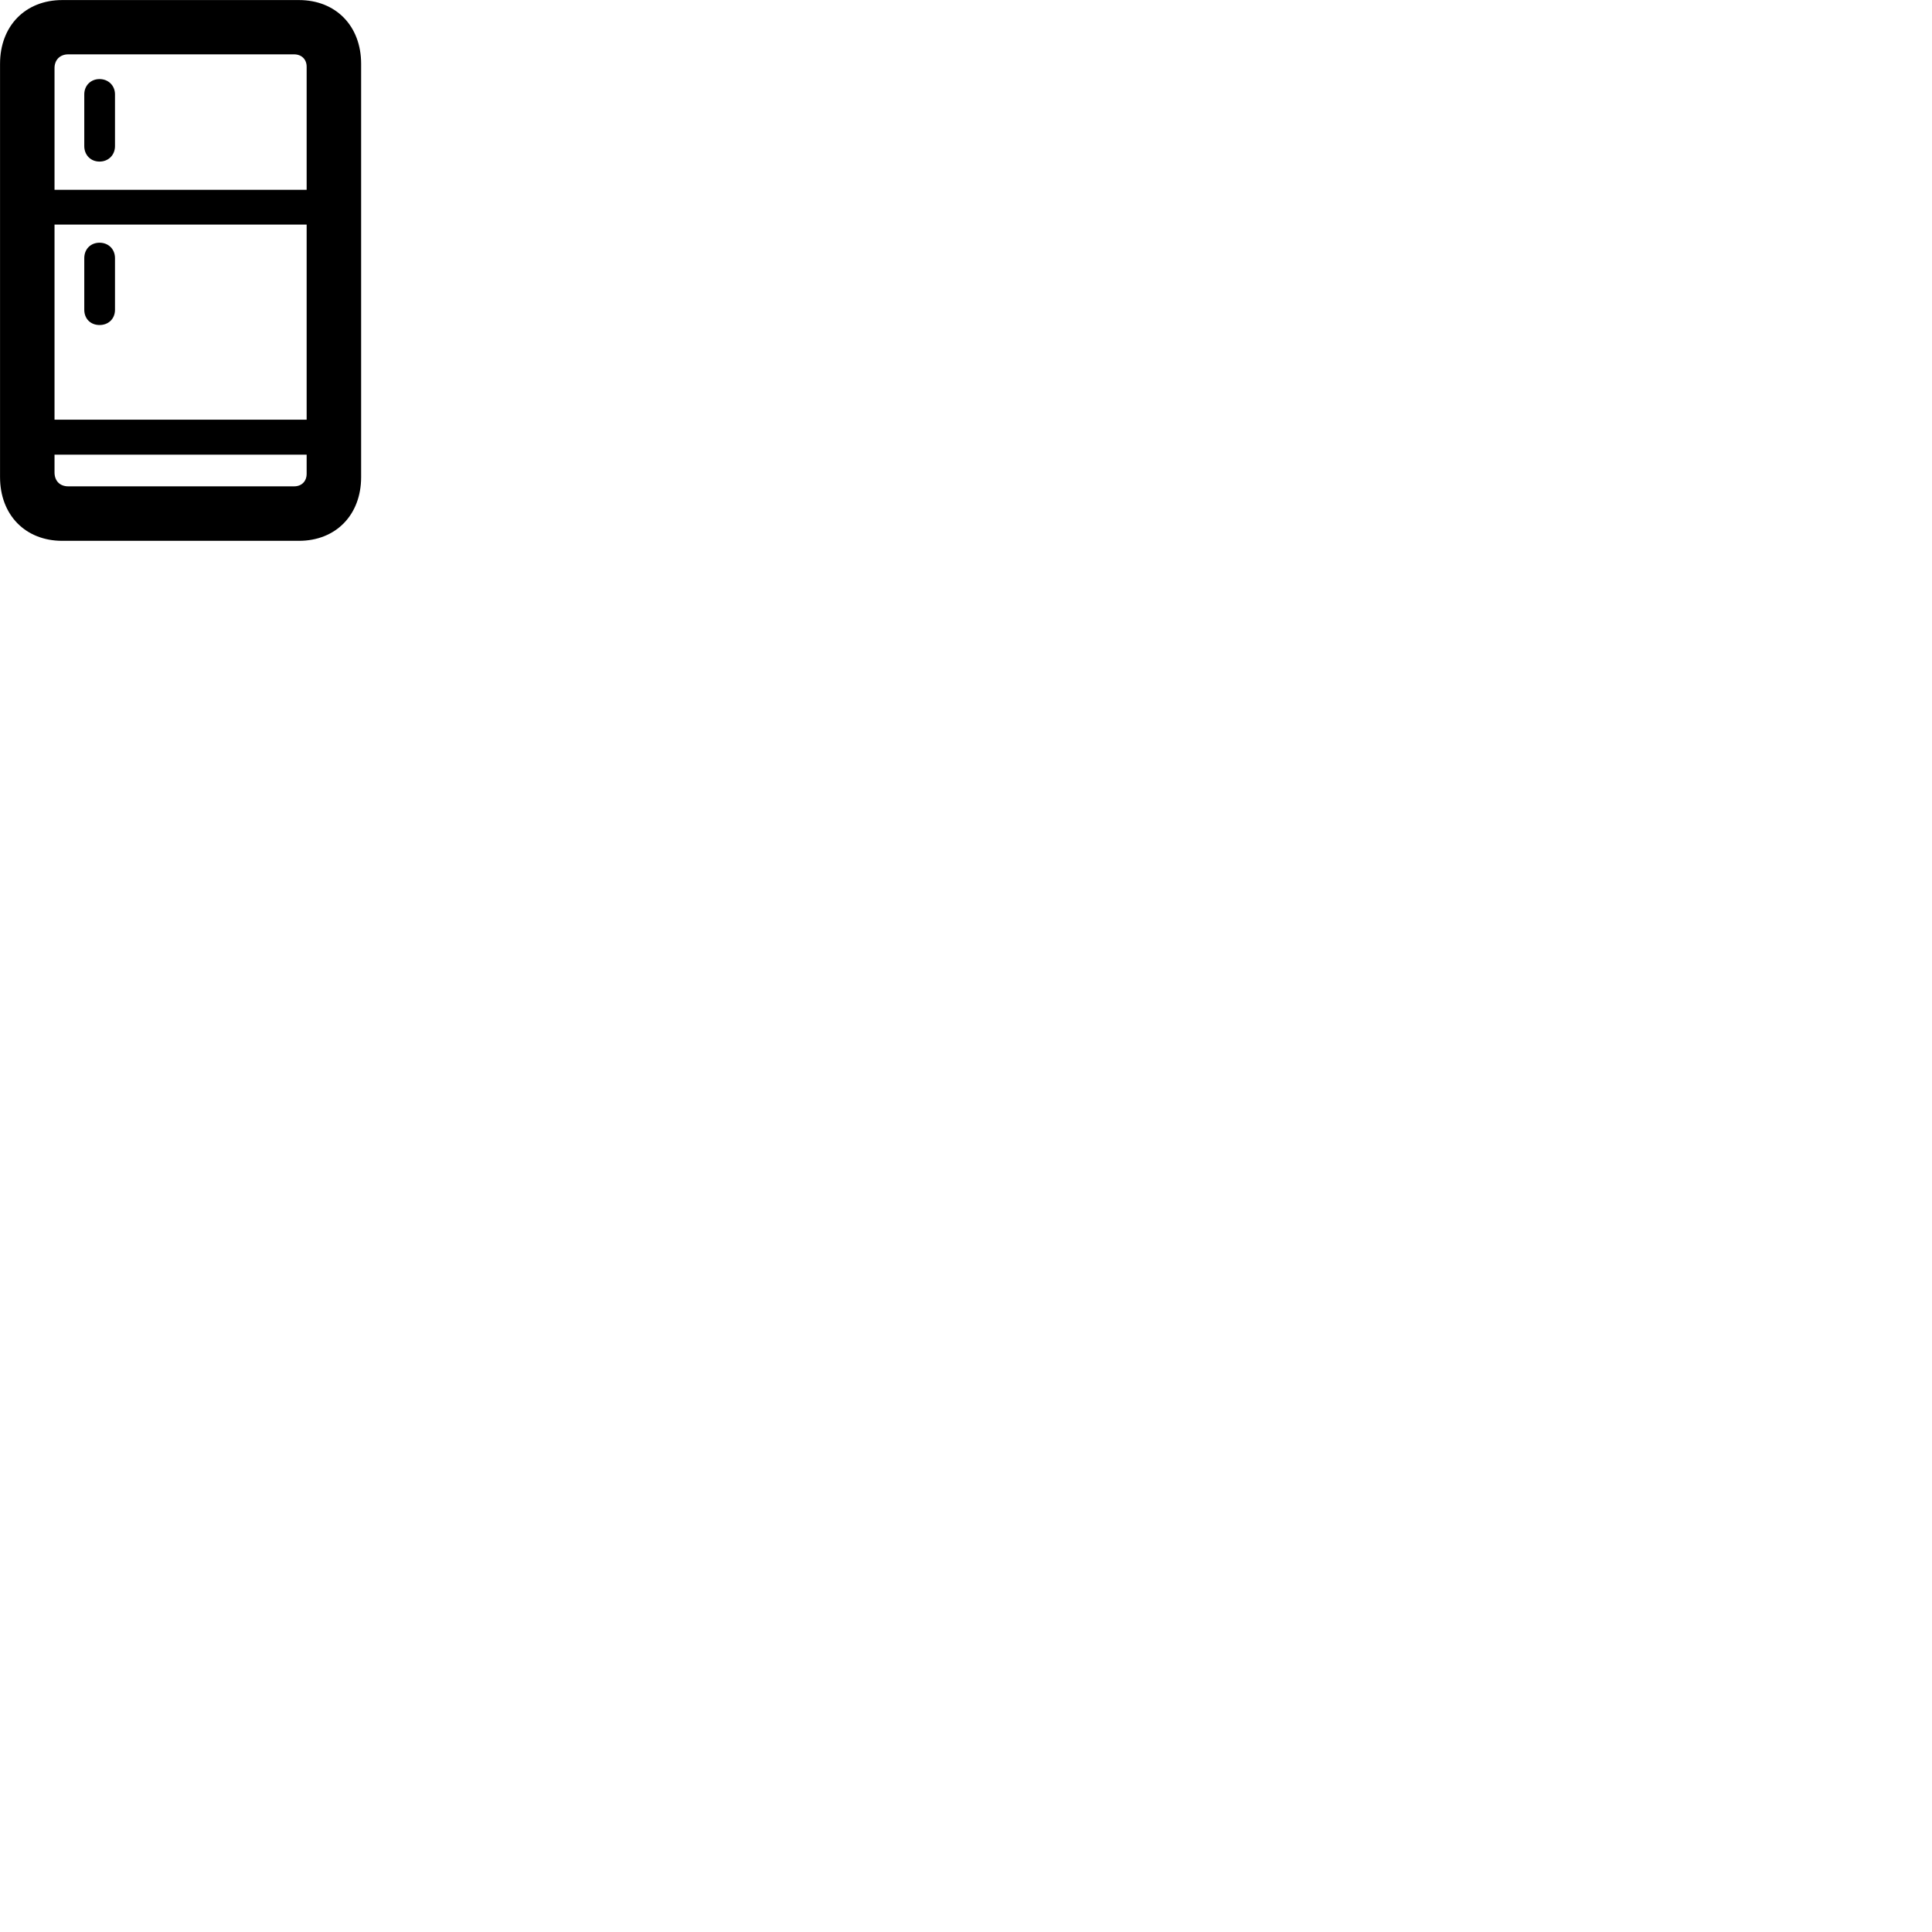 
        <svg xmlns="http://www.w3.org/2000/svg" viewBox="0 0 100 100">
            <path d="M3.222 27.993H15.472C17.382 27.993 18.692 26.653 18.692 24.693V3.303C18.692 1.343 17.382 0.003 15.472 0.003H3.222C1.312 0.003 0.002 1.343 0.002 3.303V24.693C0.002 26.653 1.312 27.993 3.222 27.993ZM2.822 3.523C2.822 3.103 3.102 2.813 3.532 2.813H15.222C15.612 2.813 15.872 3.073 15.872 3.453V9.823H2.822ZM5.152 8.363C5.612 8.363 5.952 8.023 5.952 7.563V4.883C5.952 4.433 5.612 4.093 5.152 4.093C4.692 4.093 4.362 4.433 4.362 4.883V7.563C4.362 8.023 4.692 8.363 5.152 8.363ZM2.822 21.723V11.623H15.872V21.723ZM5.152 16.823C5.612 16.823 5.952 16.503 5.952 16.033V13.363C5.952 12.893 5.612 12.563 5.152 12.563C4.692 12.563 4.362 12.893 4.362 13.363V16.033C4.362 16.503 4.692 16.823 5.152 16.823ZM3.532 25.173C3.102 25.173 2.822 24.893 2.822 24.453V23.533H15.872V24.523C15.872 24.913 15.612 25.173 15.222 25.173Z" />
        </svg>
    